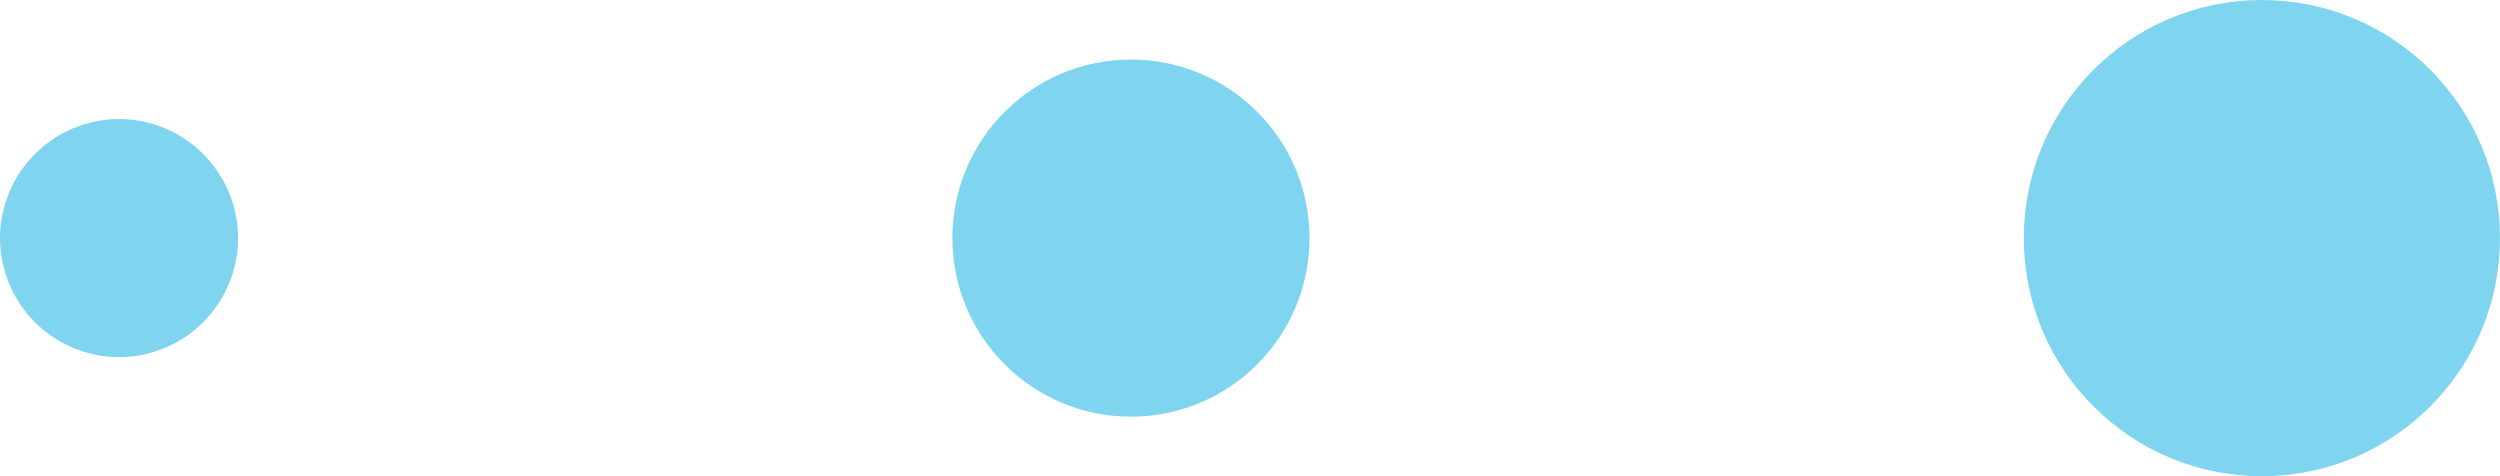 <svg width="42" height="8" viewBox="0 0 42 8" fill="none" xmlns="http://www.w3.org/2000/svg">
<g opacity="0.5">
<circle cx="2" cy="2" r="1" transform="matrix(-1 0 0 1 4 2)" fill="#00ABDF" stroke="#00ABDF" stroke-width="2"/>
<circle cx="3" cy="3" r="2" transform="matrix(-1 0 0 1 22 1)" fill="#00ABDF" stroke="#00ABDF" stroke-width="2"/>
<circle cx="4" cy="4" r="3" transform="matrix(-1 0 0 1 42 0)" fill="#00ABDF" stroke="#00ABDF" stroke-width="2"/>
</g>
</svg>
